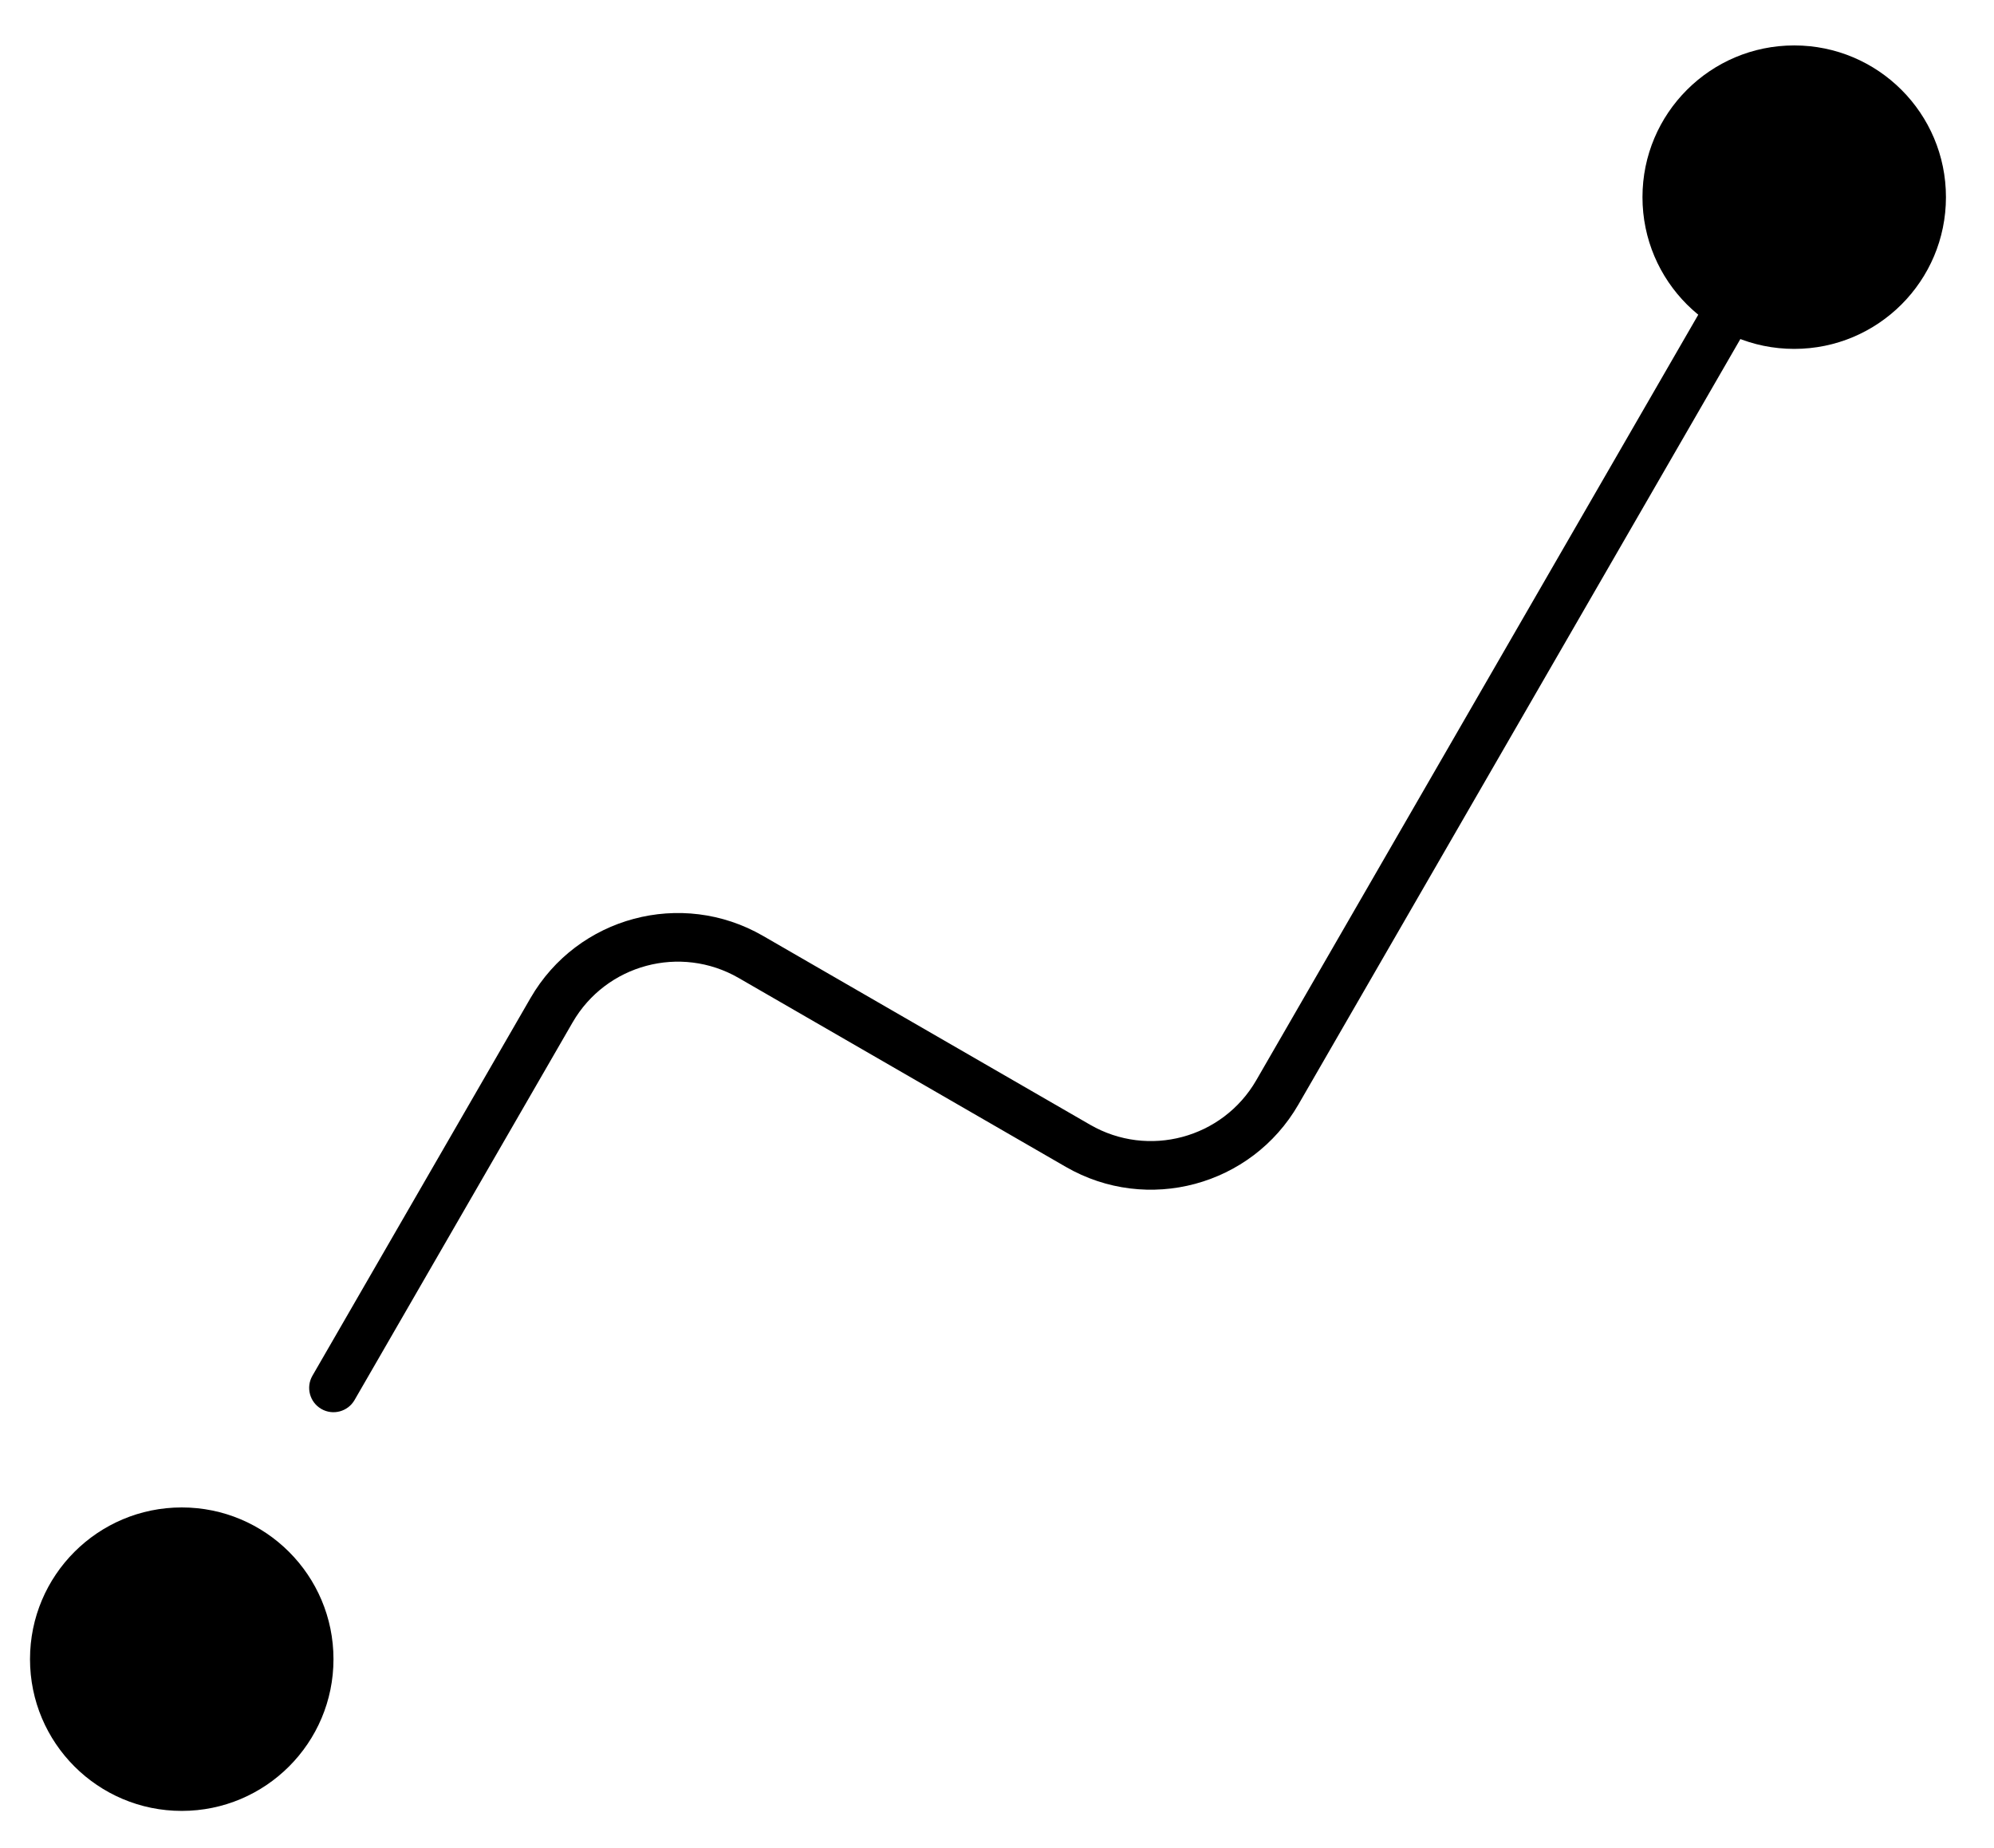 <svg width="41" height="38" viewBox="0 0 41 38" fill="none" xmlns="http://www.w3.org/2000/svg">
<path d="M6.424 28.288C6.286 28.527 6.368 28.833 6.607 28.971C6.846 29.109 7.152 29.027 7.29 28.788L6.424 28.288ZM26.264 22.462L25.831 22.212L26.264 22.462ZM15.438 19.676L15.188 20.109L21.916 23.994L22.166 23.561L22.416 23.128L15.688 19.243L15.438 19.676ZM26.264 22.462L26.697 22.712L37.325 4.304L36.892 4.054L36.459 3.804L25.831 22.212L26.264 22.462ZM6.857 28.538L7.29 28.788L11.773 21.024L11.34 20.774L10.907 20.524L6.424 28.288L6.857 28.538ZM22.166 23.561L21.916 23.994C23.59 24.96 25.73 24.386 26.697 22.712L26.264 22.462L25.831 22.212C25.14 23.408 23.611 23.818 22.416 23.128L22.166 23.561ZM15.438 19.676L15.688 19.243C14.014 18.277 11.873 18.85 10.907 20.524L11.34 20.774L11.773 21.024C12.463 19.828 13.992 19.419 15.188 20.109L15.438 19.676Z" fill="black"/>
<circle cx="3.737" cy="34.116" r="3.12" fill="black"/>
<path d="M40.012 4.054C40.012 5.777 38.615 7.174 36.892 7.174C35.169 7.174 33.772 5.777 33.772 4.054C33.772 2.331 35.169 0.934 36.892 0.934C38.615 0.934 40.012 2.331 40.012 4.054Z" fill="black"/>
</svg>
